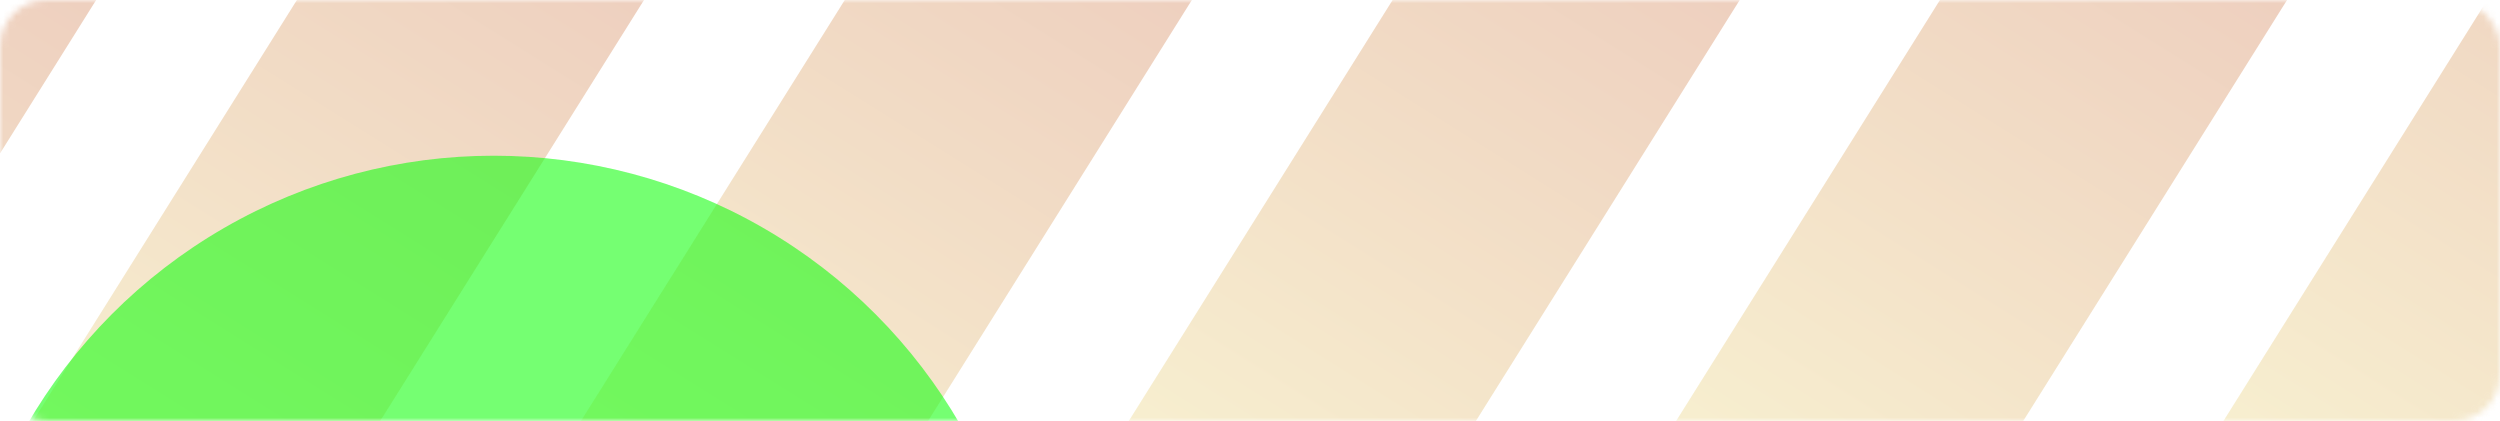 <svg width="386" height="65" viewBox="0 0 386 65" fill="none" xmlns="http://www.w3.org/2000/svg">
<mask id="mask0_2646_353" style="mask-type:alpha" maskUnits="userSpaceOnUse" x="0" y="0" width="386" height="65">
<rect x="0.89" y="0.89" width="384.219" height="63.219" rx="6.261" fill="url(#paint0_linear_2646_353)" stroke="#FFF61B" stroke-width="1.781"/>
</mask>
<g mask="url(#mask0_2646_353)">
<rect opacity="0.27" x="-18.655" y="-32.055" width="45.411" height="127.329" transform="rotate(32.077 -18.655 -32.055)" fill="url(#paint1_linear_2646_353)"/>
<rect opacity="0.27" x="65.934" y="-32.055" width="45.411" height="127.329" transform="rotate(32.077 65.934 -32.055)" fill="url(#paint2_linear_2646_353)"/>
<rect opacity="0.27" x="150.523" y="-32.055" width="45.411" height="127.329" transform="rotate(32.077 150.523 -32.055)" fill="url(#paint3_linear_2646_353)"/>
<rect opacity="0.27" x="235.112" y="-32.055" width="45.411" height="127.329" transform="rotate(32.077 235.112 -32.055)" fill="url(#paint4_linear_2646_353)"/>
<rect opacity="0.27" x="319.619" y="-32.055" width="45.411" height="127.329" transform="rotate(32.077 319.619 -32.055)" fill="url(#paint5_linear_2646_353)"/>
<rect opacity="0.27" x="404.126" y="-32.055" width="45.411" height="127.329" transform="rotate(32.077 404.126 -32.055)" fill="url(#paint6_linear_2646_353)"/>
<g opacity="0.58" filter="url(#filter0_f_2646_353)">
<circle cx="76.226" cy="107.294" r="83.253" fill="#11FF0C"/>
</g>
</g>
<defs>
<filter id="filter0_f_2646_353" x="-75.589" y="-44.521" width="303.63" height="303.63" filterUnits="userSpaceOnUse" color-interpolation-filters="sRGB">
<feFlood flood-opacity="0" result="BackgroundImageFix"/>
<feBlend mode="normal" in="SourceGraphic" in2="BackgroundImageFix" result="shape"/>
<feGaussianBlur stdDeviation="34.281" result="effect1_foregroundBlur_2646_353"/>
</filter>
<linearGradient id="paint0_linear_2646_353" x1="193" y1="0" x2="193" y2="65" gradientUnits="userSpaceOnUse">
<stop stop-color="#FFA12A"/>
<stop offset="1" stop-color="#FEEF6D"/>
</linearGradient>
<linearGradient id="paint1_linear_2646_353" x1="4.05" y1="-32.055" x2="4.05" y2="95.274" gradientUnits="userSpaceOnUse">
<stop stop-color="#BE460D"/>
<stop offset="1" stop-color="#E6D156"/>
</linearGradient>
<linearGradient id="paint2_linear_2646_353" x1="88.639" y1="-32.055" x2="88.639" y2="95.274" gradientUnits="userSpaceOnUse">
<stop stop-color="#BE460D"/>
<stop offset="1" stop-color="#E6D156"/>
</linearGradient>
<linearGradient id="paint3_linear_2646_353" x1="173.229" y1="-32.055" x2="173.229" y2="95.274" gradientUnits="userSpaceOnUse">
<stop stop-color="#BE460D"/>
<stop offset="1" stop-color="#E6D156"/>
</linearGradient>
<linearGradient id="paint4_linear_2646_353" x1="257.818" y1="-32.055" x2="257.818" y2="95.274" gradientUnits="userSpaceOnUse">
<stop stop-color="#BE460D"/>
<stop offset="1" stop-color="#E6D156"/>
</linearGradient>
<linearGradient id="paint5_linear_2646_353" x1="342.325" y1="-32.055" x2="342.325" y2="95.274" gradientUnits="userSpaceOnUse">
<stop stop-color="#BE460D"/>
<stop offset="1" stop-color="#E6D156"/>
</linearGradient>
<linearGradient id="paint6_linear_2646_353" x1="426.831" y1="-32.055" x2="426.831" y2="95.274" gradientUnits="userSpaceOnUse">
<stop stop-color="#BE460D"/>
<stop offset="1" stop-color="#E6D156"/>
</linearGradient>
</defs>
</svg>
